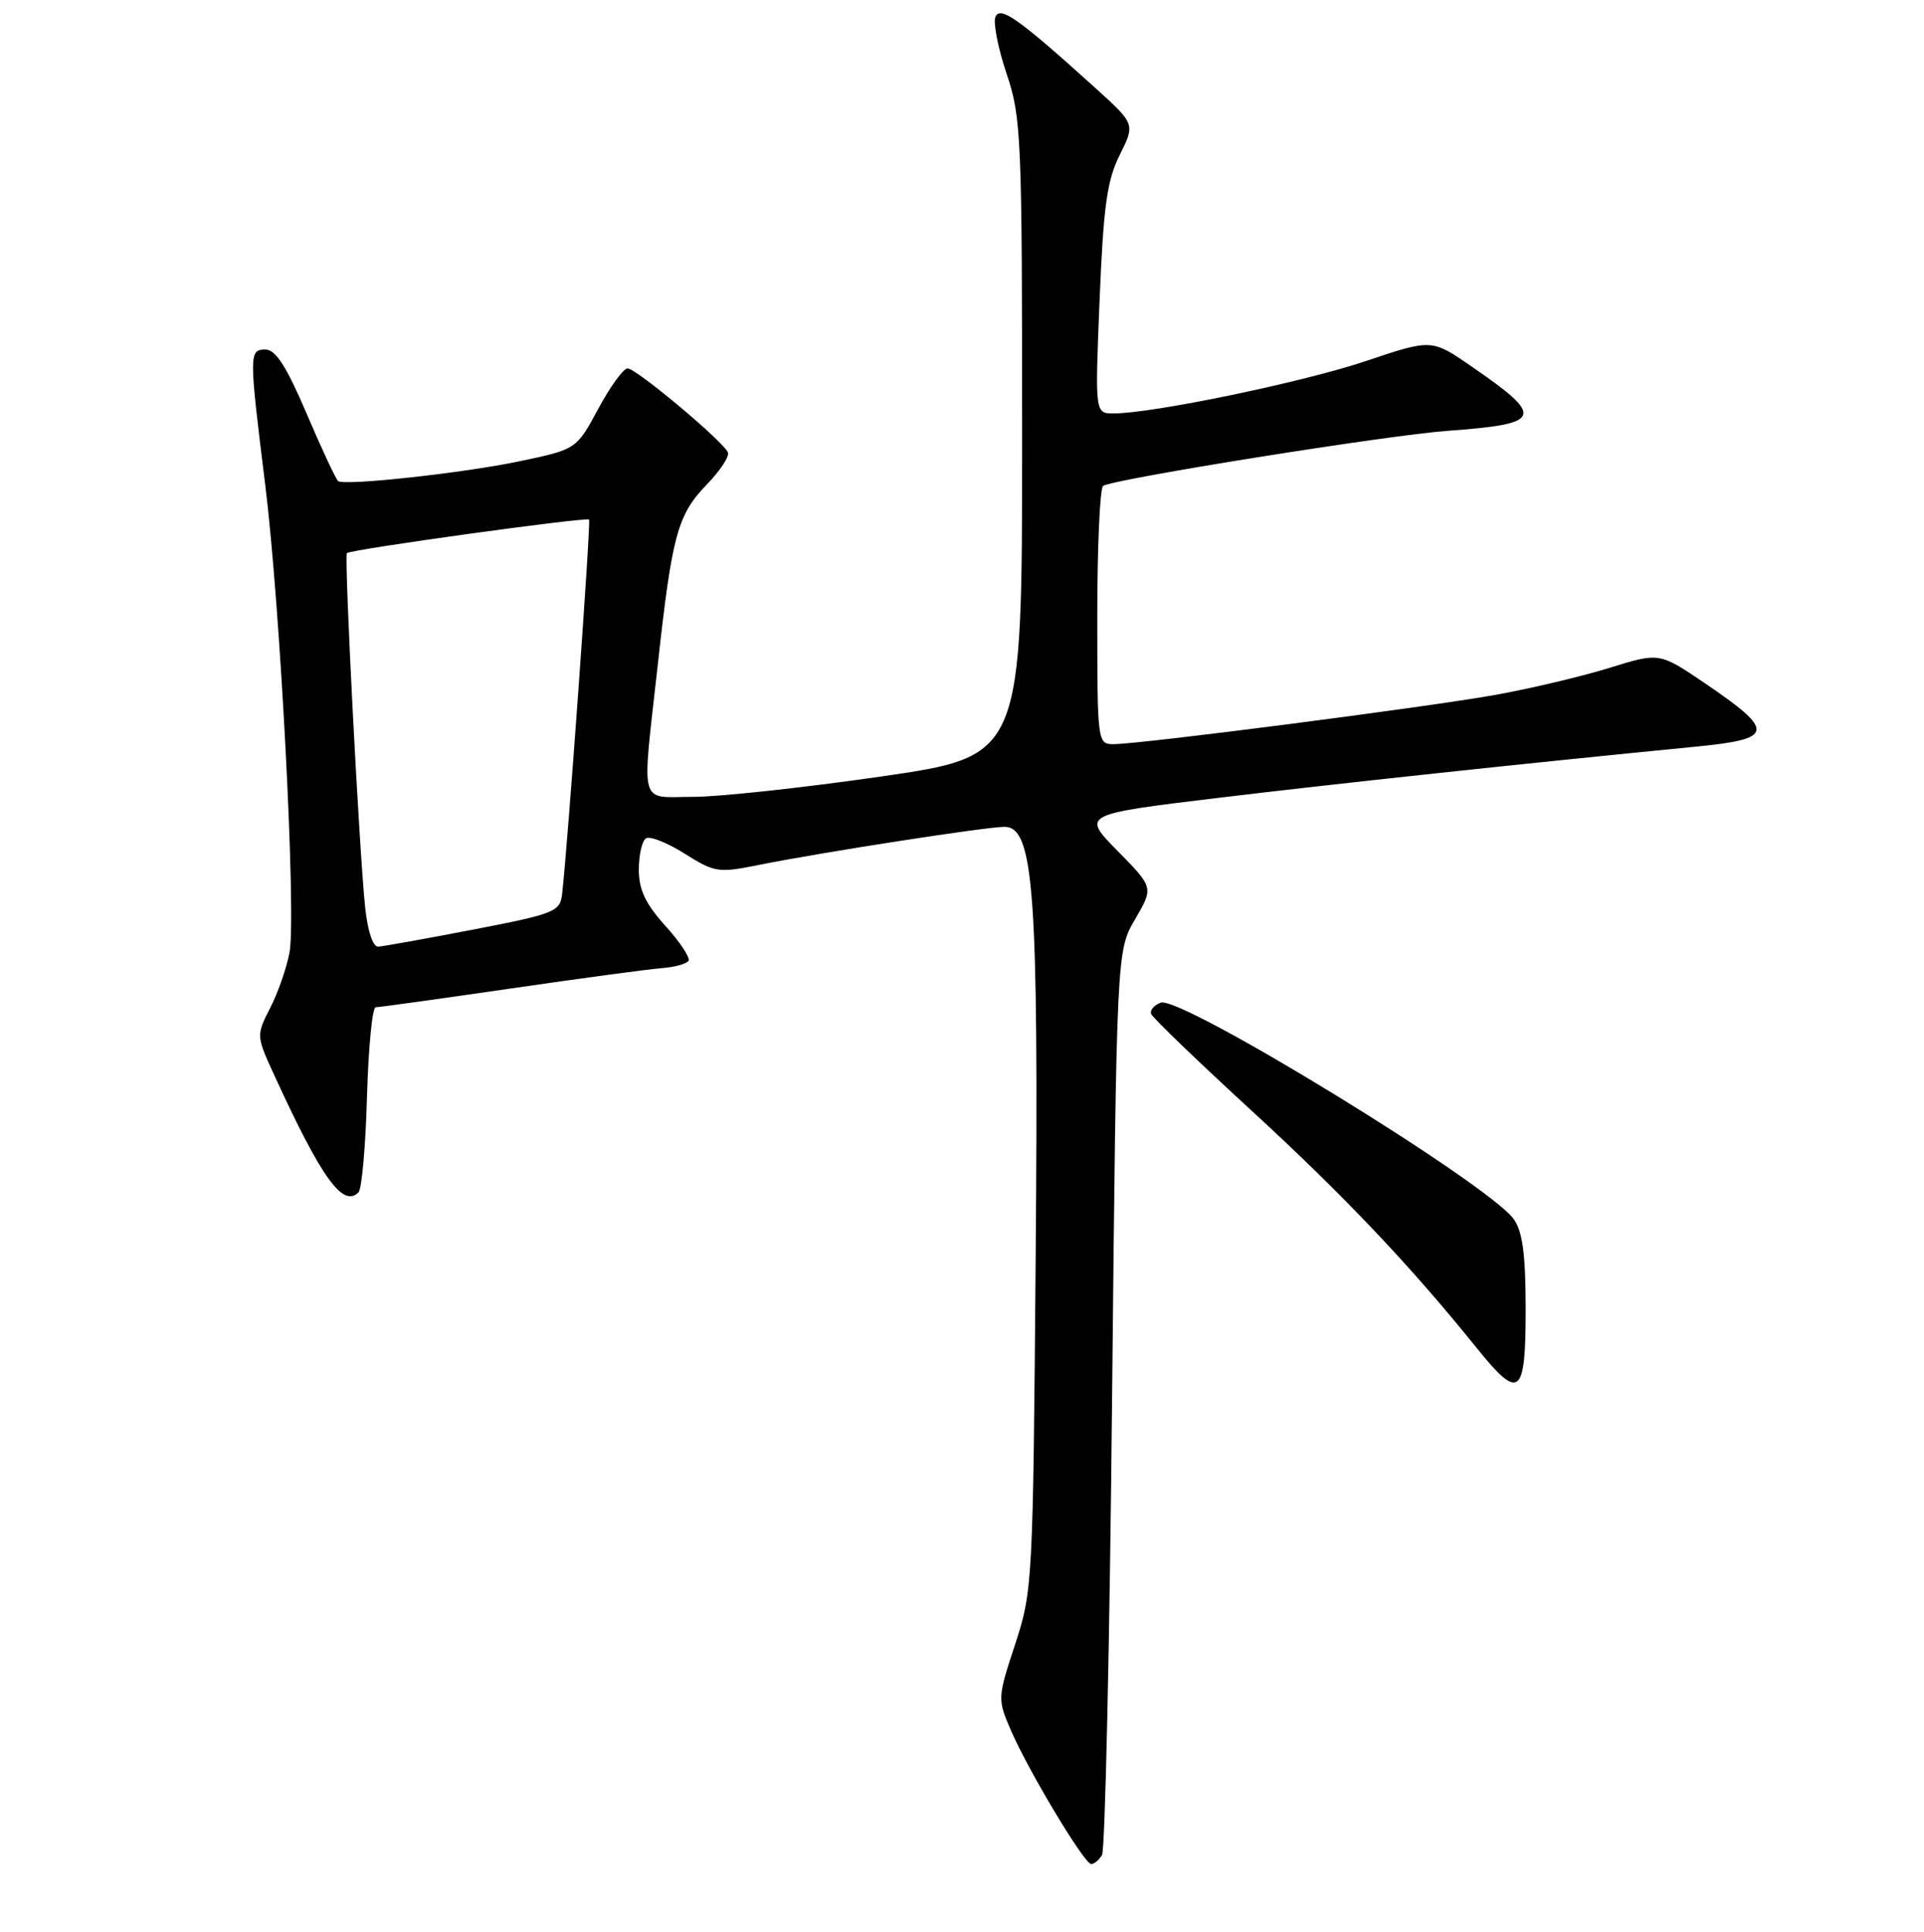 <?xml version="1.0" encoding="UTF-8" standalone="no"?>
<!DOCTYPE svg PUBLIC "-//W3C//DTD SVG 1.1//EN" "http://www.w3.org/Graphics/SVG/1.1/DTD/svg11.dtd" >
<svg xmlns="http://www.w3.org/2000/svg" xmlns:xlink="http://www.w3.org/1999/xlink" version="1.1" viewBox="0 0 256 257">
 <g >
 <path fill="currentColor"
d=" M 146.63 246.79 C 147.04 246.12 147.65 218.79 147.97 186.04 C 148.57 126.50 148.57 126.50 151.03 122.29 C 153.50 118.08 153.50 118.08 148.71 113.21 C 143.91 108.34 143.91 108.34 162.21 106.13 C 177.89 104.24 202.69 101.58 225.66 99.33 C 236.12 98.31 236.26 97.29 226.84 90.89 C 220.79 86.79 220.79 86.79 214.15 88.85 C 210.49 89.98 203.68 91.60 199.00 92.44 C 189.86 94.08 151.73 99.00 148.16 99.00 C 146.03 99.00 146.00 98.76 146.00 82.06 C 146.00 72.74 146.35 64.90 146.78 64.64 C 148.30 63.70 184.64 57.89 192.67 57.31 C 205.30 56.39 205.62 55.51 195.78 48.74 C 190.49 45.09 190.49 45.09 181.72 48.04 C 173.32 50.86 153.37 55.00 148.17 55.00 C 145.69 55.00 145.69 55.00 146.31 39.86 C 146.82 27.41 147.30 23.98 148.99 20.61 C 151.04 16.50 151.04 16.50 145.77 11.73 C 135.51 2.45 133.05 0.71 132.44 2.28 C 132.14 3.08 132.81 6.48 133.94 9.83 C 135.89 15.61 136.00 18.20 136.00 58.26 C 136.00 100.59 136.00 100.59 117.25 103.30 C 106.94 104.79 95.69 106.01 92.25 106.01 C 84.90 106.00 85.38 107.79 87.53 88.35 C 89.43 71.10 90.15 68.47 94.08 64.42 C 95.81 62.63 97.06 60.74 96.86 60.21 C 96.33 58.79 84.67 49.02 83.50 49.01 C 82.95 49.01 81.19 51.43 79.60 54.39 C 76.69 59.78 76.69 59.78 69.10 61.37 C 61.73 62.92 46.01 64.64 45.00 64.01 C 44.73 63.84 42.85 59.83 40.83 55.10 C 38.13 48.77 36.68 46.50 35.33 46.50 C 33.12 46.50 33.12 47.02 35.29 64.50 C 37.31 80.82 39.44 121.83 38.52 126.73 C 38.14 128.75 36.99 132.07 35.95 134.09 C 34.08 137.77 34.08 137.79 36.54 143.14 C 42.79 156.76 45.63 160.70 47.70 158.63 C 48.14 158.20 48.65 152.48 48.83 145.92 C 49.02 139.36 49.54 134.00 49.99 134.00 C 50.44 134.00 58.49 132.88 67.87 131.52 C 77.26 130.15 86.33 128.93 88.04 128.80 C 89.75 128.67 91.36 128.23 91.61 127.82 C 91.86 127.41 90.48 125.32 88.53 123.17 C 85.88 120.23 85.00 118.37 85.00 115.69 C 85.00 113.72 85.43 111.85 85.96 111.52 C 86.49 111.20 88.81 112.12 91.11 113.57 C 95.07 116.07 95.59 116.15 100.90 115.08 C 109.25 113.40 131.18 110.00 133.66 110.00 C 137.58 110.00 138.20 118.72 137.80 167.50 C 137.45 210.61 137.39 211.65 135.07 218.75 C 132.71 225.92 132.71 226.03 134.53 230.25 C 136.86 235.63 144.28 247.98 145.19 247.99 C 145.57 248.00 146.22 247.46 146.63 246.79 Z  M 203.00 174.22 C 203.00 166.96 202.60 163.87 201.43 162.21 C 198.19 157.58 157.07 132.37 154.43 133.39 C 153.55 133.73 152.98 134.40 153.17 134.89 C 153.35 135.39 159.35 141.16 166.50 147.73 C 178.75 158.98 187.60 168.31 196.42 179.25 C 202.18 186.41 203.00 185.78 203.00 174.22 Z  M 48.59 120.75 C 47.78 113.04 45.76 73.89 46.16 73.58 C 46.80 73.07 78.08 68.75 78.38 69.12 C 78.64 69.46 75.53 112.65 74.79 118.97 C 74.52 121.28 73.78 121.58 63.00 123.66 C 56.67 124.88 50.97 125.90 50.32 125.94 C 49.62 125.97 48.92 123.86 48.59 120.75 Z "/>
</g>
</svg>